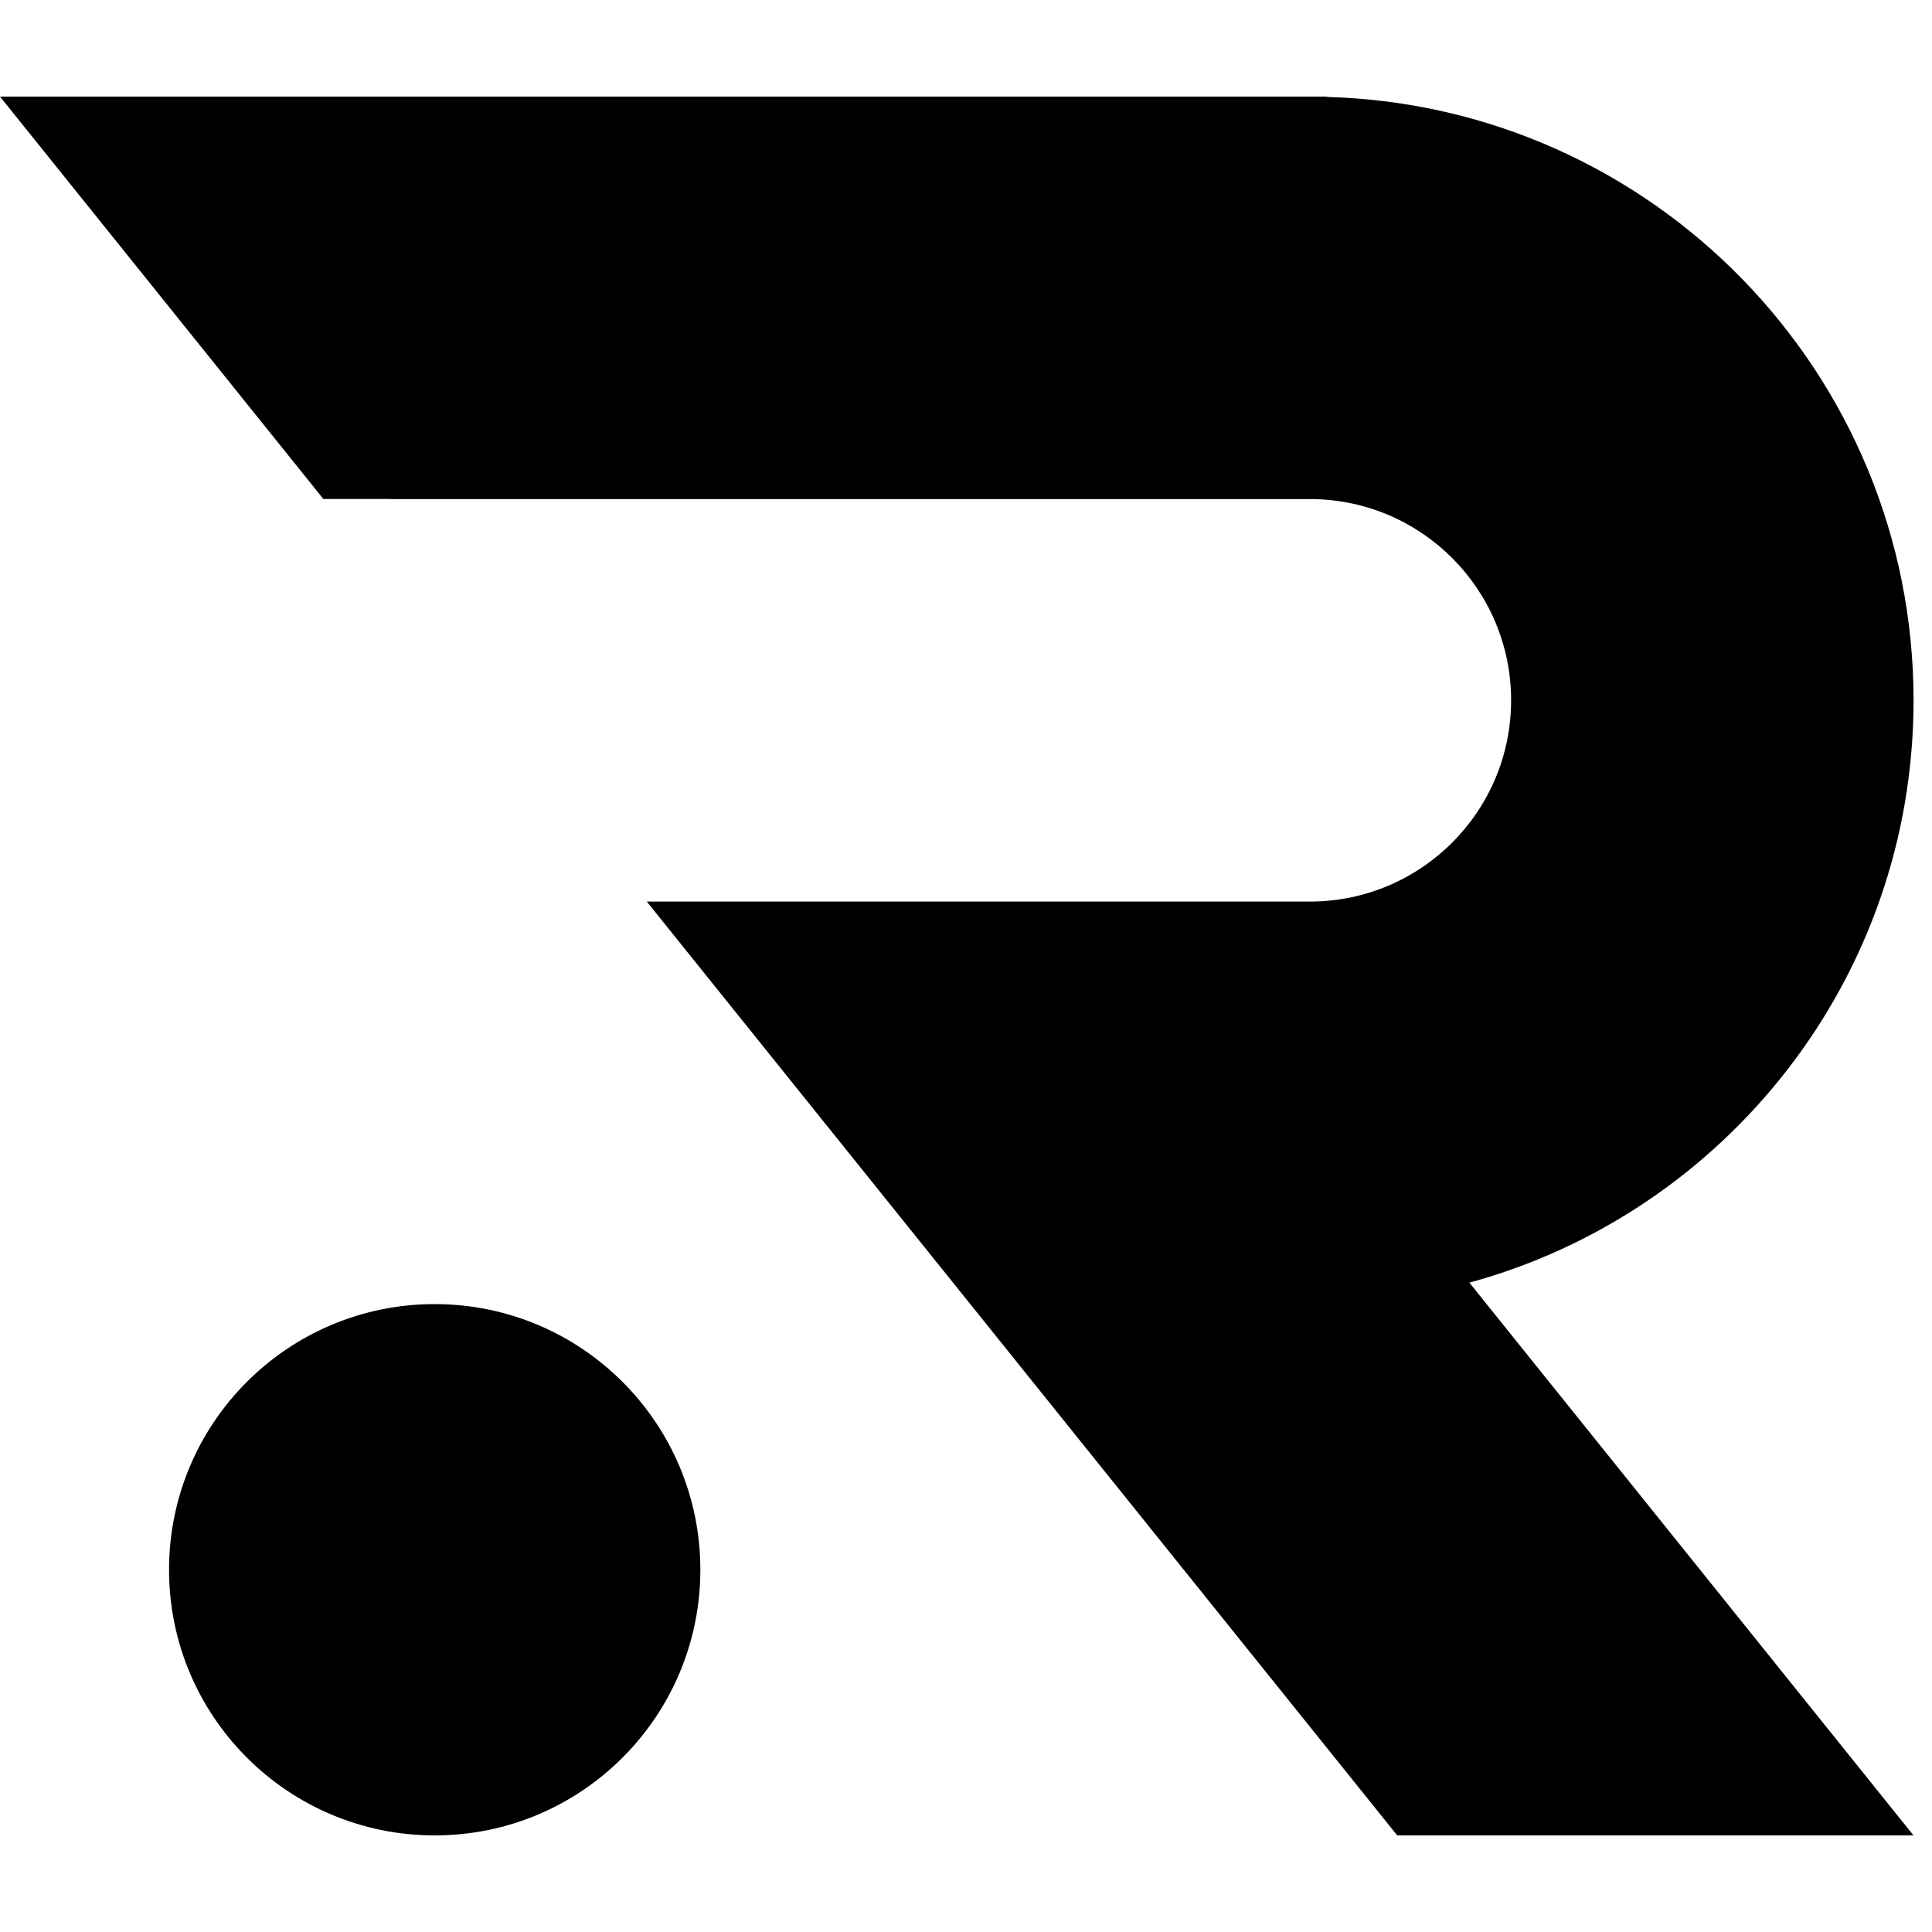 <svg width="40" height="40" viewBox="0 0 40 40" fill="black" xmlns="http://www.w3.org/2000/svg">
<path d="M30.422 26.556C35.722 25.108 39.618 20.259 39.618 14.5C39.618 7.716 34.214 2.195 27.477 2.007V2H8.066H0L6.695 10.331H8.066V10.333H27.181C29.453 10.366 31.286 12.219 31.286 14.499C31.286 16.8 29.42 18.666 27.119 18.666H24.081H13.391L28.928 38H39.617L30.422 26.556Z" fill="black"/>
<path d="M9 38C12.038 38 14.5 35.538 14.5 32.5C14.5 29.462 12.038 27 9 27C5.962 27 3.5 29.462 3.5 32.5C3.5 35.538 5.962 38 9 38Z" fill="black"/>
</svg>

